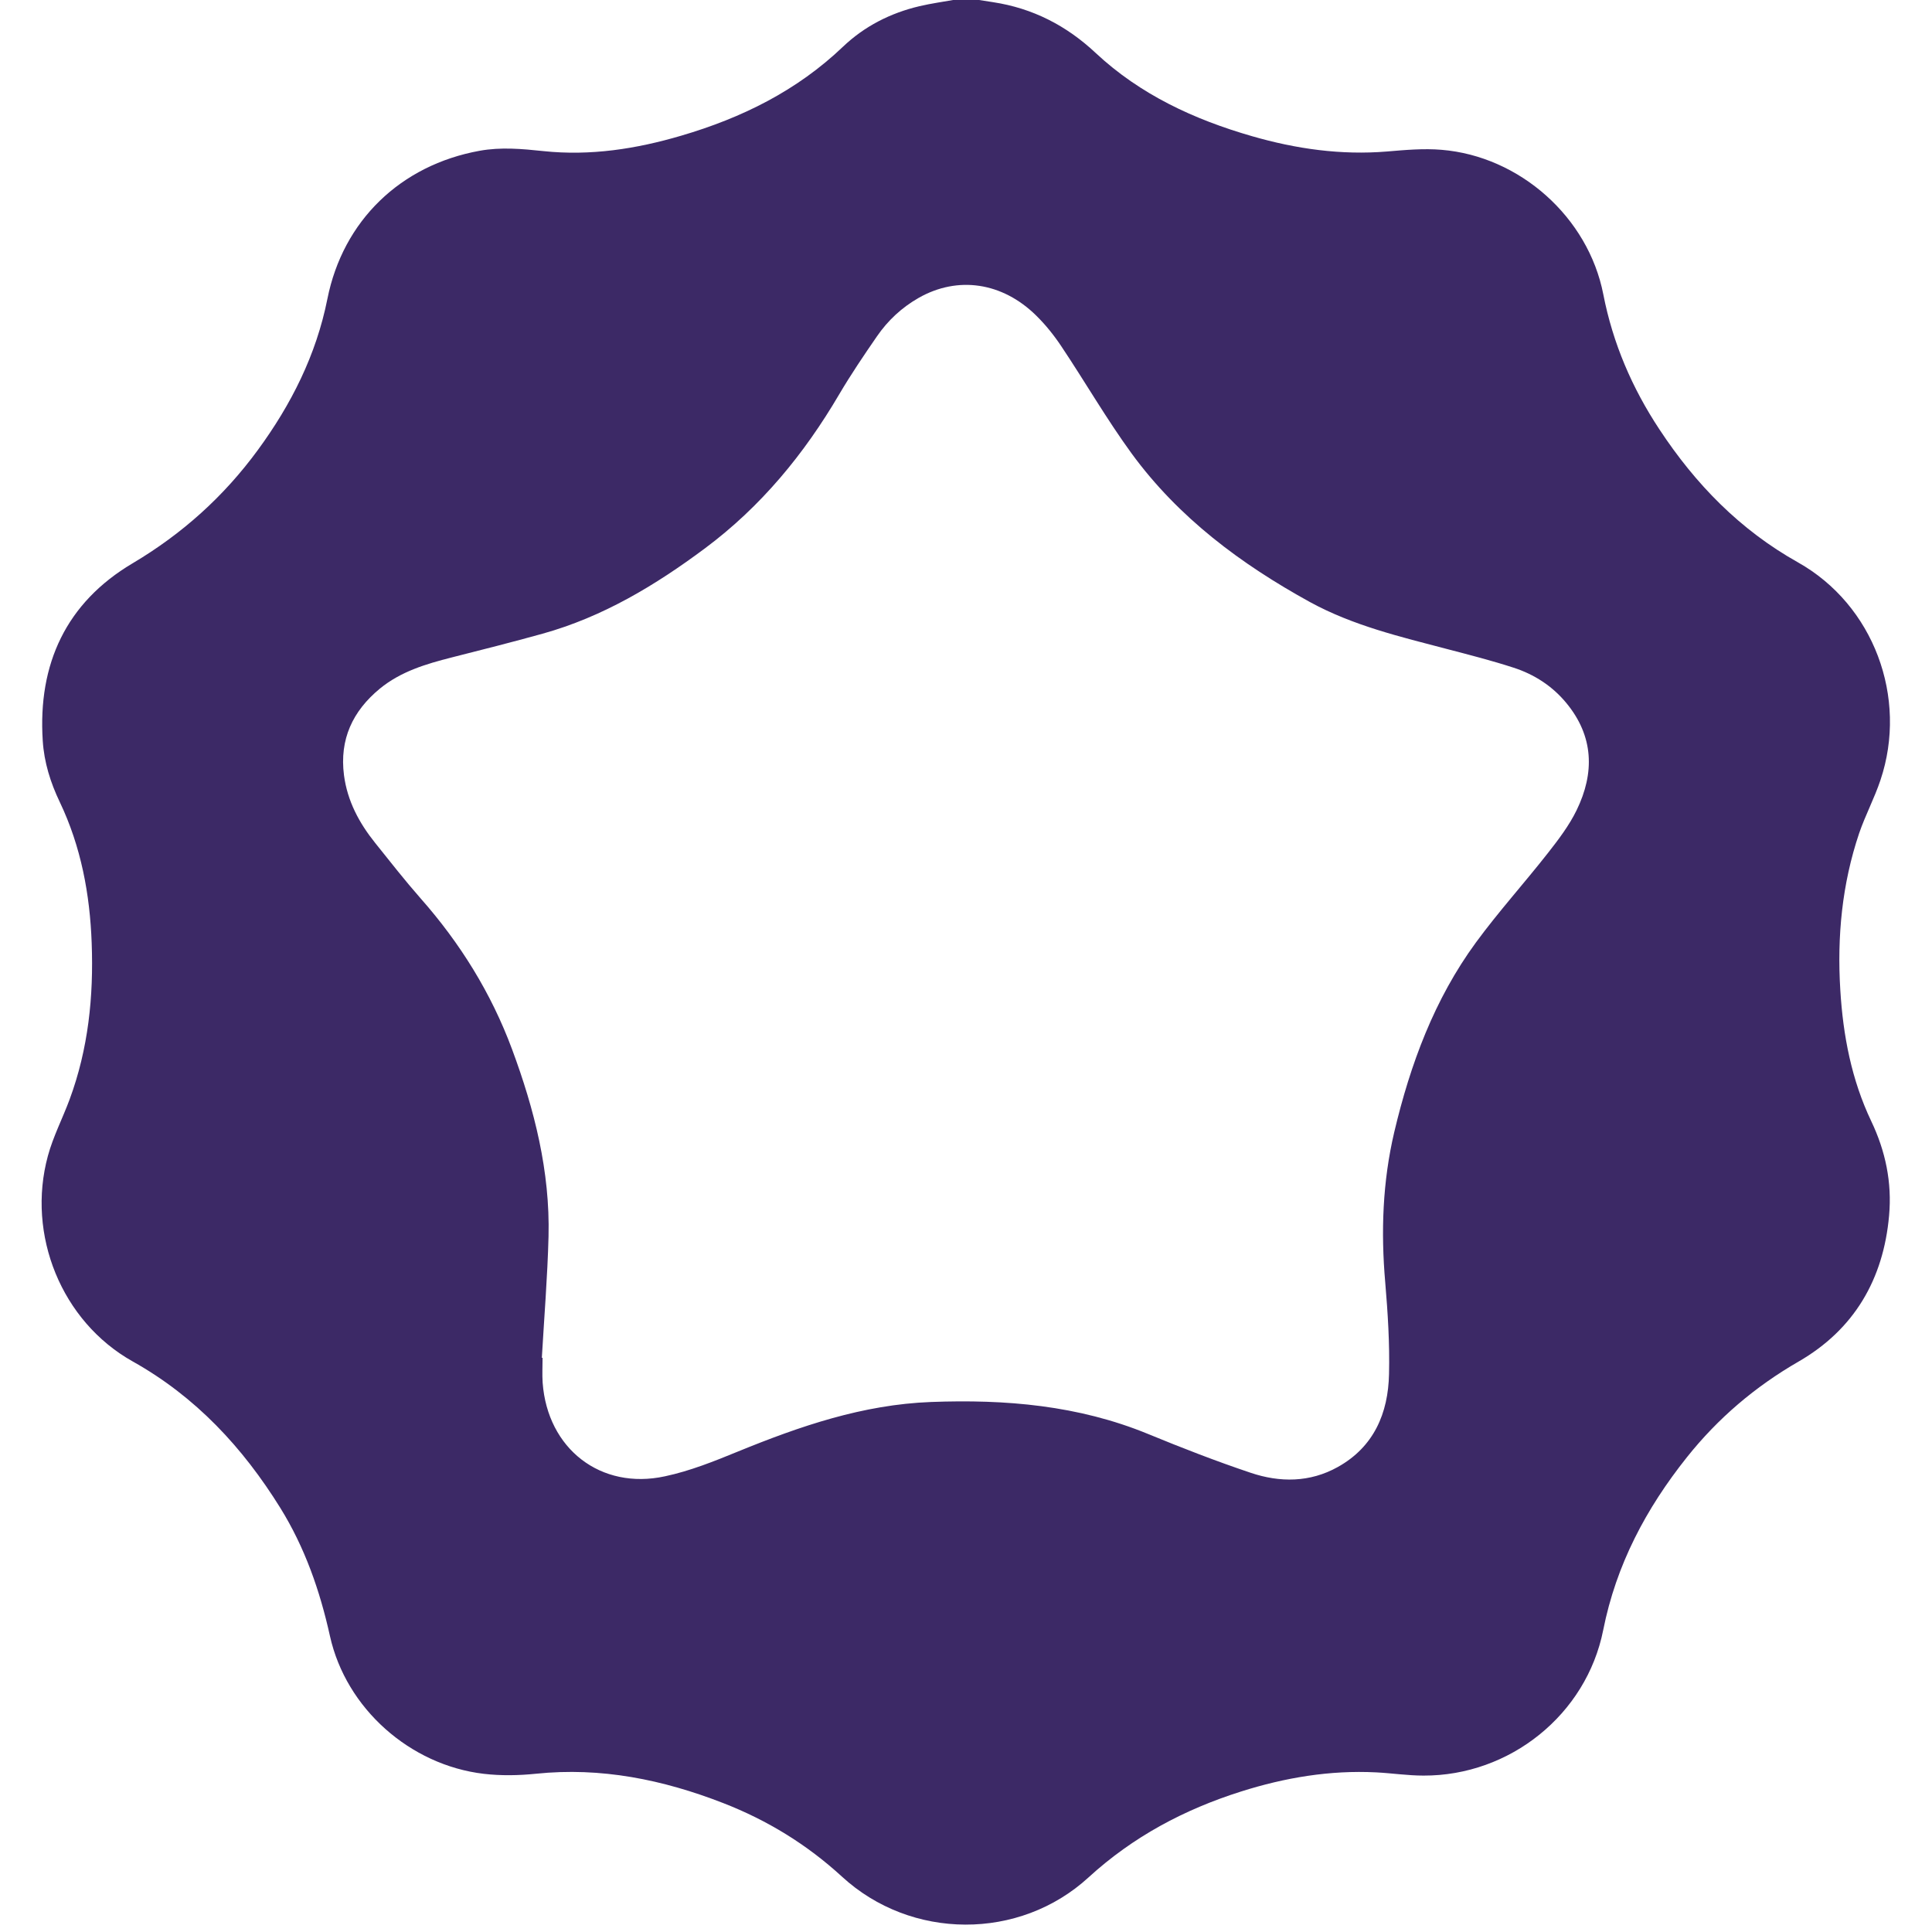<?xml version="1.0" encoding="utf-8"?>
<!-- Generator: Adobe Illustrator 16.0.0, SVG Export Plug-In . SVG Version: 6.00 Build 0)  -->
<!DOCTYPE svg PUBLIC "-//W3C//DTD SVG 1.0//EN" "http://www.w3.org/TR/2001/REC-SVG-20010904/DTD/svg10.dtd">
<svg version="1.0" id="Layer_1" xmlns="http://www.w3.org/2000/svg" xmlns:xlink="http://www.w3.org/1999/xlink" x="0px" y="0px"
	 width="24px" height="24px" viewBox="0 0 24 24" enable-background="new 0 0 24 24" xml:space="preserve">
<path fill="#3C2966" d="M11.876-0.006c0.082,0,0.165,0,0.248,0c0.07,0.011,0.142,0.022,0.212,0.033
	c0.492,0.075,0.911,0.29,1.275,0.631c0.554,0.518,1.224,0.827,1.943,1.034
	c0.547,0.158,1.104,0.237,1.675,0.19c0.226-0.019,0.454-0.04,0.679-0.021
	c0.97,0.08,1.822,0.836,2.009,1.796c0.119,0.61,0.358,1.164,0.697,1.677
	c0.448,0.68,1,1.248,1.721,1.652c0.94,0.528,1.369,1.679,1.025,2.704
	c-0.075,0.225-0.188,0.437-0.265,0.661c-0.213,0.632-0.275,1.284-0.234,1.947
	c0.034,0.565,0.139,1.114,0.384,1.629c0.178,0.373,0.259,0.762,0.222,1.173
	c-0.07,0.792-0.434,1.415-1.123,1.813c-0.541,0.312-1.003,0.705-1.389,1.19
	c-0.507,0.636-0.878,1.335-1.039,2.145c-0.209,1.053-1.162,1.813-2.233,1.809
	c-0.196,0-0.392-0.03-0.588-0.04c-0.574-0.029-1.133,0.065-1.679,0.238
	c-0.705,0.223-1.341,0.561-1.893,1.066c-0.859,0.788-2.205,0.781-3.064-0.009
	c-0.436-0.4-0.928-0.701-1.476-0.914c-0.748-0.291-1.517-0.448-2.325-0.364
	c-0.214,0.022-0.435,0.026-0.648,0.001c-0.916-0.108-1.711-0.811-1.911-1.711
	c-0.125-0.565-0.312-1.1-0.616-1.591c-0.467-0.752-1.051-1.382-1.835-1.821
	c-0.884-0.496-1.32-1.573-1.053-2.553c0.065-0.24,0.183-0.467,0.27-0.702
	c0.232-0.627,0.299-1.278,0.274-1.942c-0.022-0.607-0.132-1.197-0.396-1.751
	C0.627,9.722,0.548,9.47,0.531,9.202C0.469,8.248,0.822,7.486,1.648,6.997
	c0.618-0.367,1.132-0.83,1.553-1.404c0.416-0.567,0.727-1.183,0.866-1.88
	c0.194-0.973,0.91-1.662,1.891-1.84c0.265-0.048,0.527-0.024,0.792,0.004
	c0.584,0.062,1.155-0.027,1.714-0.192c0.75-0.22,1.436-0.558,2.008-1.105
	c0.267-0.254,0.589-0.418,0.949-0.503C11.57,0.042,11.724,0.021,11.876-0.006z M6.731,16.867
	c0.003,0,0.006,0,0.009,0c0,0.104-0.006,0.207,0.001,0.31c0.06,0.819,0.72,1.336,1.52,1.162
	c0.311-0.066,0.612-0.187,0.907-0.308c0.771-0.315,1.551-0.583,2.397-0.615
	c0.926-0.035,1.829,0.041,2.696,0.397c0.42,0.173,0.845,0.338,1.274,0.482
	c0.364,0.123,0.737,0.122,1.083-0.071c0.449-0.25,0.627-0.668,0.637-1.156
	c0.009-0.378-0.015-0.758-0.047-1.136c-0.055-0.63-0.033-1.252,0.112-1.869
	c0.2-0.845,0.498-1.65,1.015-2.356c0.281-0.383,0.601-0.737,0.895-1.112
	c0.131-0.167,0.263-0.341,0.355-0.53c0.226-0.464,0.214-0.92-0.129-1.334
	c-0.173-0.209-0.397-0.354-0.654-0.437c-0.271-0.088-0.548-0.159-0.824-0.231
	c-0.583-0.153-1.169-0.291-1.705-0.584c-0.858-0.472-1.632-1.048-2.215-1.845
	c-0.312-0.428-0.578-0.89-0.873-1.331c-0.091-0.137-0.196-0.268-0.313-0.383
	c-0.421-0.415-0.974-0.495-1.458-0.221c-0.211,0.12-0.385,0.282-0.521,0.48
	c-0.162,0.235-0.323,0.473-0.468,0.719c-0.436,0.743-0.972,1.395-1.667,1.913
	C8.141,7.271,7.488,7.664,6.74,7.872c-0.375,0.104-0.752,0.2-1.129,0.295
	C5.292,8.248,4.979,8.341,4.718,8.555C4.38,8.834,4.216,9.185,4.273,9.629
	c0.042,0.322,0.189,0.595,0.388,0.843c0.185,0.231,0.368,0.465,0.564,0.688
	c0.491,0.556,0.876,1.175,1.135,1.872c0.279,0.751,0.474,1.521,0.454,2.328
	C6.801,15.863,6.76,16.365,6.731,16.867z"/>
<path fill-rule="evenodd" clip-rule="evenodd" fill="none" d="M11.876-0.006C11.724,0.021,11.57,0.042,11.421,0.077
	c-0.359,0.085-0.682,0.249-0.949,0.503C9.9,1.127,9.213,1.465,8.464,1.685
	C7.905,1.85,7.334,1.939,6.75,1.877C6.484,1.849,6.222,1.824,5.957,1.873
	C4.976,2.051,4.26,2.74,4.066,3.713c-0.139,0.698-0.45,1.313-0.866,1.88
	c-0.421,0.574-0.935,1.037-1.553,1.404c-0.826,0.489-1.179,1.25-1.117,2.205
	c0.018,0.268,0.097,0.52,0.211,0.762c0.264,0.554,0.373,1.144,0.396,1.751
	c0.025,0.664-0.042,1.315-0.274,1.942c-0.087,0.235-0.204,0.462-0.27,0.702
	c-0.267,0.979,0.169,2.057,1.053,2.553c0.785,0.439,1.369,1.069,1.835,1.821
	c0.305,0.491,0.491,1.025,0.616,1.591c0.2,0.9,0.995,1.603,1.911,1.711
	c0.213,0.025,0.434,0.021,0.648-0.001c0.809-0.084,1.578,0.073,2.325,0.364
	c0.548,0.213,1.04,0.514,1.476,0.914c0.859,0.79,2.205,0.797,3.064,0.009
	c0.552-0.506,1.188-0.844,1.893-1.066c0.546-0.173,1.104-0.268,1.679-0.238
	c0.196,0.01,0.392,0.04,0.588,0.04c1.071,0.005,2.024-0.756,2.233-1.809
	c0.161-0.81,0.532-1.509,1.039-2.145c0.386-0.485,0.848-0.878,1.389-1.19
	c0.689-0.398,1.053-1.021,1.123-1.813c0.037-0.411-0.044-0.8-0.222-1.173
	C23,13.412,22.896,12.863,22.861,12.298c-0.041-0.663,0.021-1.315,0.234-1.947
	c0.076-0.225,0.189-0.437,0.265-0.661c0.344-1.025-0.085-2.176-1.025-2.704
	c-0.721-0.404-1.272-0.973-1.721-1.652c-0.339-0.513-0.578-1.067-0.697-1.677
	c-0.187-0.96-1.039-1.716-2.009-1.796c-0.225-0.019-0.453,0.002-0.679,0.021
	c-0.571,0.047-1.128-0.032-1.675-0.19c-0.72-0.208-1.39-0.516-1.943-1.034
	c-0.364-0.341-0.783-0.556-1.275-0.631c-0.07-0.011-0.142-0.022-0.212-0.033c3.829,0,7.659,0,11.488,0
	c0,8.004,0,16.008,0,24.012c-7.741,0-15.483,0-23.225,0c0-8.004,0-16.008,0-24.012
	C4.217-0.006,8.046-0.006,11.876-0.006z"/>
<path fill-rule="evenodd" clip-rule="evenodd" fill="none" d="M6.731,16.867c0.028-0.502,0.07-1.004,0.083-1.507
	c0.021-0.808-0.174-1.577-0.454-2.328c-0.259-0.697-0.644-1.316-1.135-1.872
	c-0.196-0.223-0.379-0.457-0.564-0.688C4.462,10.224,4.314,9.951,4.273,9.629
	C4.216,9.185,4.38,8.834,4.718,8.555C4.979,8.341,5.292,8.248,5.61,8.167
	c0.377-0.095,0.754-0.191,1.129-0.295C7.488,7.664,8.141,7.271,8.758,6.81
	c0.694-0.518,1.23-1.17,1.667-1.913c0.145-0.246,0.306-0.484,0.468-0.719
	c0.137-0.198,0.311-0.36,0.521-0.48c0.484-0.274,1.037-0.193,1.458,0.221
	c0.117,0.115,0.223,0.246,0.313,0.383c0.295,0.441,0.561,0.903,0.873,1.331
	c0.583,0.797,1.356,1.374,2.215,1.845c0.536,0.294,1.122,0.431,1.705,0.584
	c0.276,0.072,0.554,0.143,0.824,0.231c0.257,0.083,0.481,0.227,0.654,0.437
	c0.343,0.415,0.354,0.87,0.129,1.334c-0.093,0.189-0.225,0.363-0.355,0.53
	c-0.294,0.375-0.613,0.729-0.895,1.112c-0.517,0.706-0.814,1.512-1.015,2.356
	c-0.146,0.617-0.167,1.239-0.112,1.869c0.032,0.378,0.056,0.758,0.047,1.136
	c-0.01,0.488-0.188,0.906-0.637,1.156c-0.346,0.193-0.719,0.194-1.083,0.071
	c-0.43-0.145-0.854-0.31-1.274-0.482c-0.867-0.356-1.771-0.433-2.696-0.397
	c-0.847,0.032-1.626,0.3-2.397,0.615c-0.295,0.121-0.597,0.241-0.907,0.308
	c-0.8,0.174-1.46-0.343-1.52-1.162c-0.007-0.103-0.001-0.206-0.001-0.31
	C6.737,16.867,6.734,16.867,6.731,16.867z"/>
</svg>
